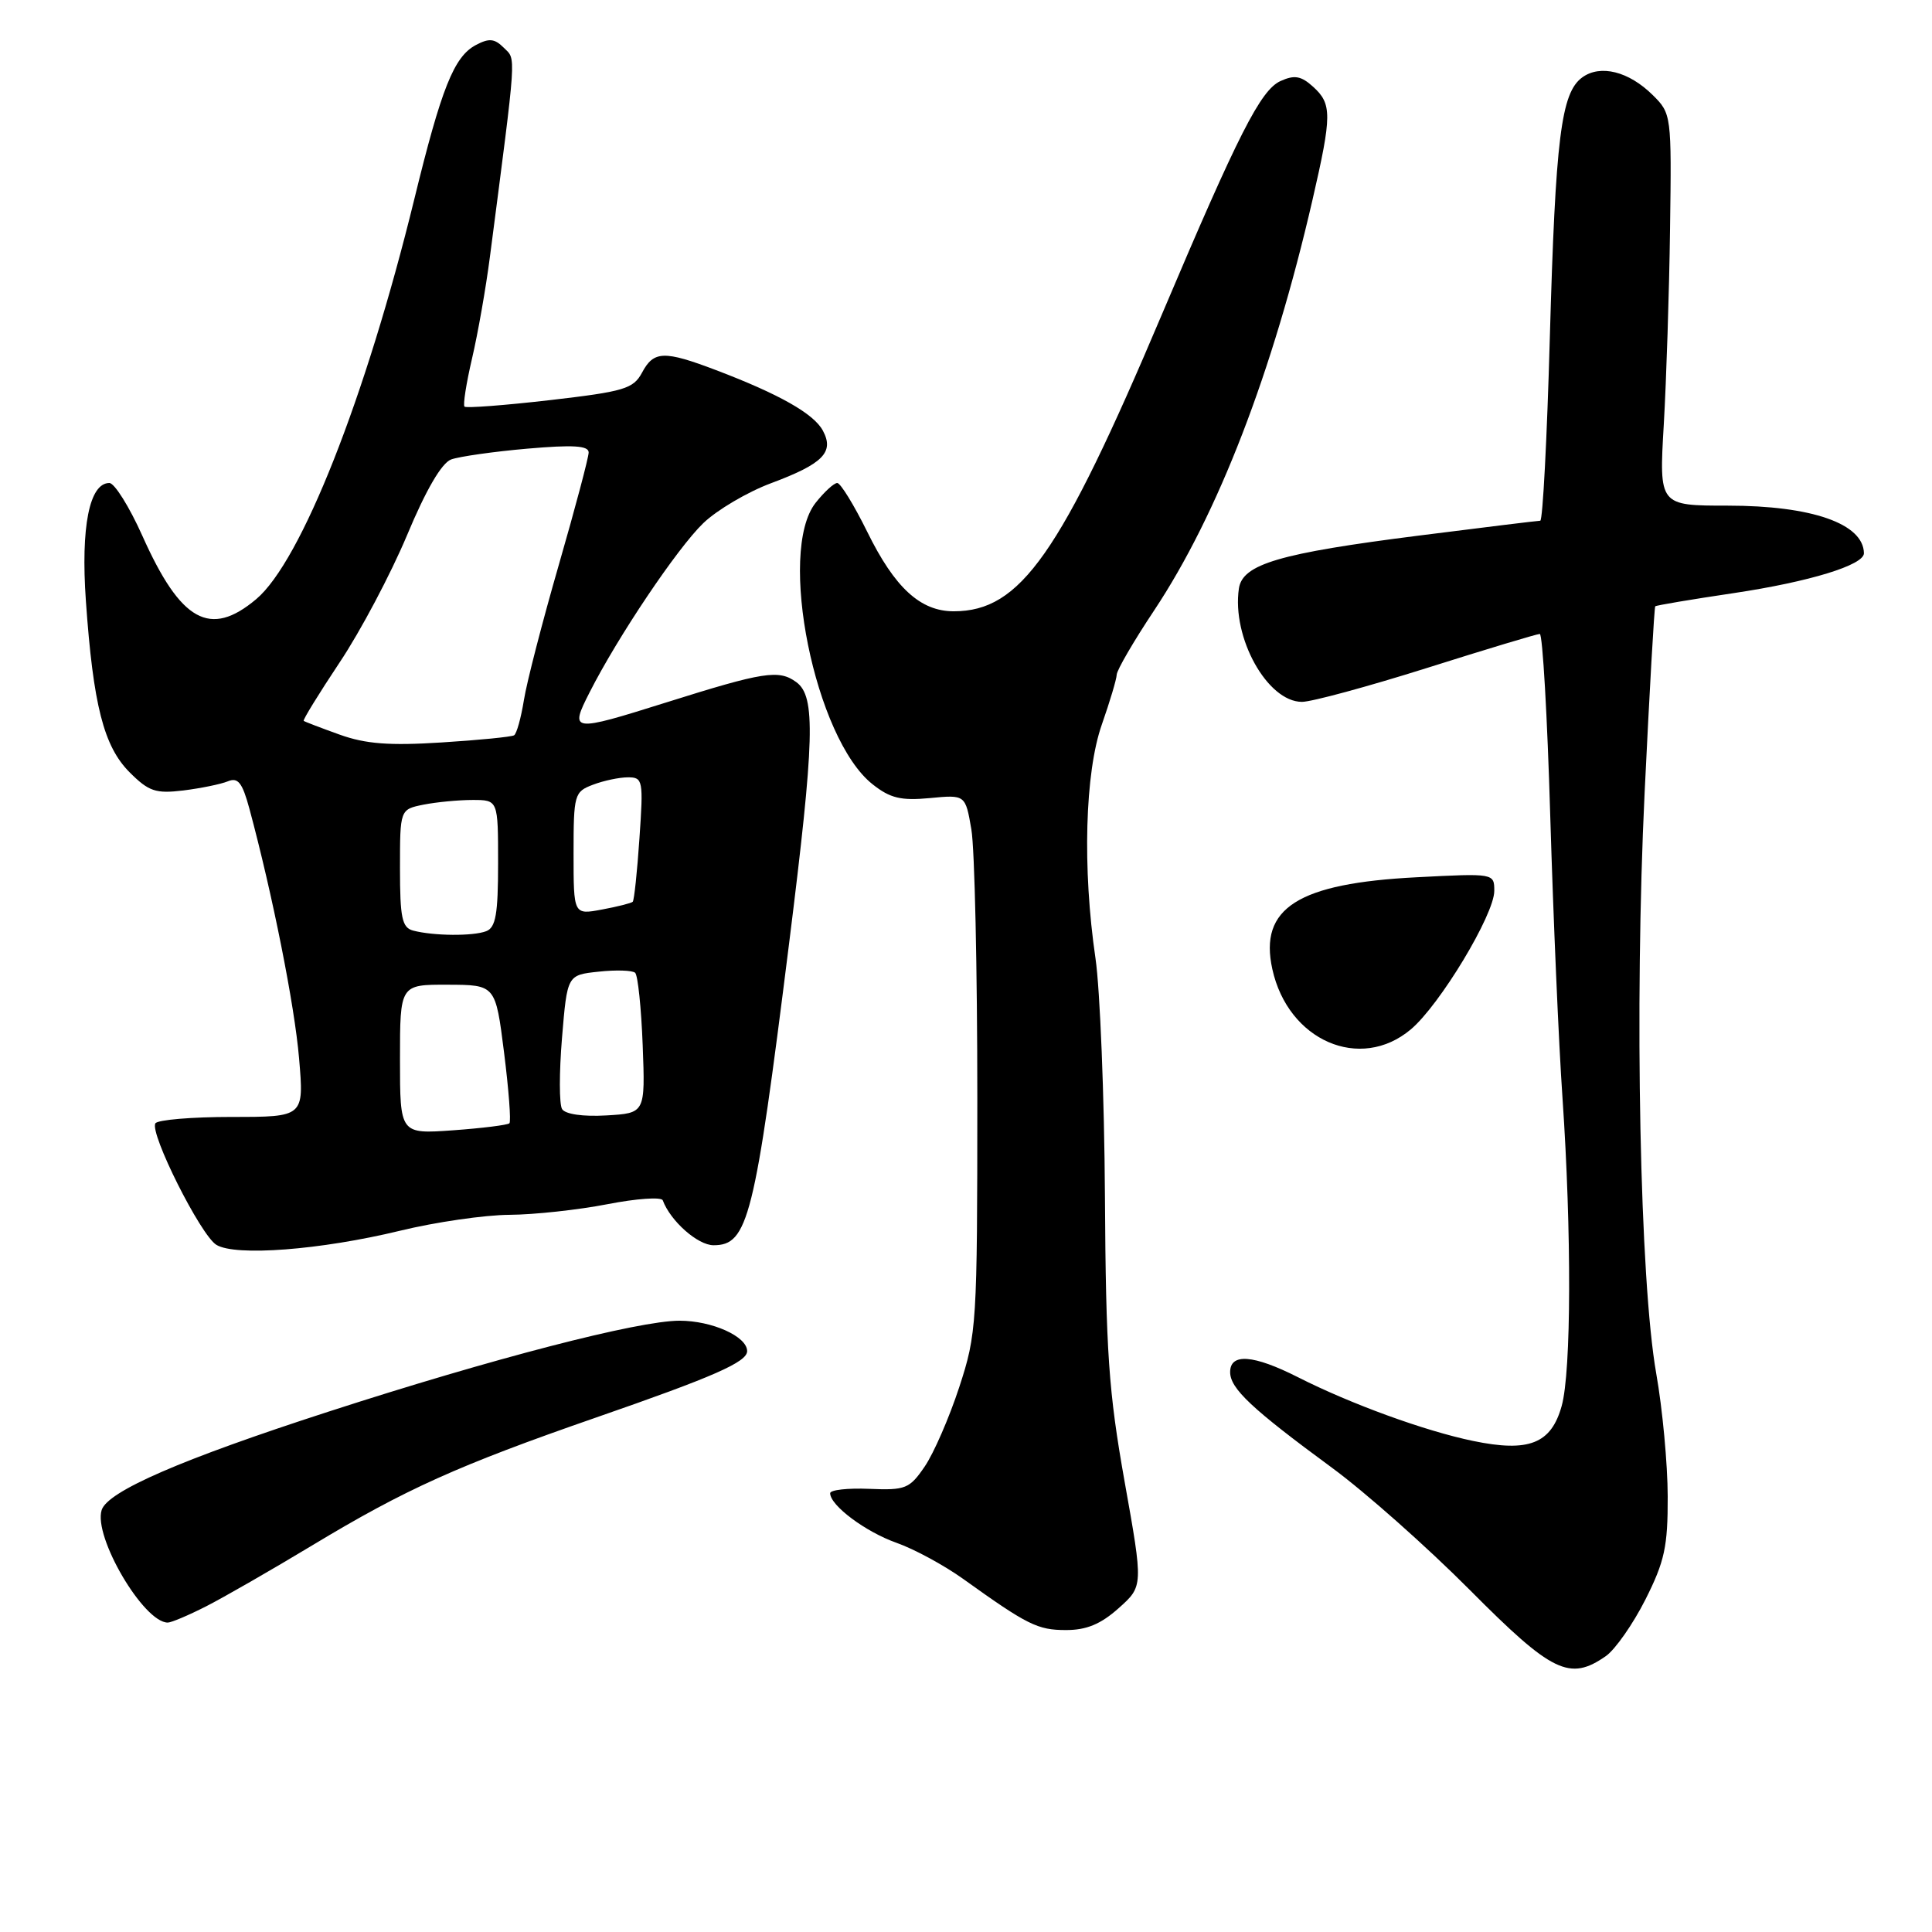 <?xml version="1.0" encoding="UTF-8" standalone="no"?>
<!DOCTYPE svg PUBLIC "-//W3C//DTD SVG 1.1//EN" "http://www.w3.org/Graphics/SVG/1.1/DTD/svg11.dtd" >
<svg xmlns="http://www.w3.org/2000/svg" xmlns:xlink="http://www.w3.org/1999/xlink" version="1.1" viewBox="0 0 256 256">
 <g >
 <path fill="currentColor"
d=" M 212.80 219.43 C 214.03 218.56 216.38 215.20 218.02 211.96 C 220.57 206.90 221.00 204.94 220.98 198.28 C 220.97 194.00 220.29 186.68 219.46 182.00 C 217.29 169.67 216.56 133.42 217.92 105.04 C 218.57 91.58 219.20 80.47 219.33 80.34 C 219.45 80.21 224.14 79.42 229.73 78.59 C 239.76 77.09 247.01 74.87 246.98 73.30 C 246.91 69.39 240.08 67.00 228.95 67.00 C 219.83 67.00 219.83 67.00 220.46 56.25 C 220.80 50.34 221.18 38.65 221.29 30.29 C 221.50 15.26 221.47 15.04 219.00 12.60 C 215.82 9.45 212.05 8.51 209.65 10.26 C 206.85 12.31 206.11 18.26 205.36 44.75 C 204.99 58.09 204.42 69.00 204.09 69.00 C 203.77 69.00 196.52 69.89 187.99 70.97 C 169.52 73.31 164.64 74.75 164.16 77.98 C 163.20 84.49 167.94 93.00 172.52 93.00 C 173.80 93.00 181.27 90.97 189.11 88.50 C 196.95 86.02 203.67 84.00 204.03 84.00 C 204.40 84.00 205.03 94.91 205.42 108.25 C 205.82 121.59 206.54 138.35 207.04 145.50 C 208.25 163.22 208.21 181.71 206.93 186.30 C 205.54 191.30 202.58 192.47 195.18 190.93 C 188.80 189.61 178.97 186.03 171.97 182.48 C 166.08 179.50 163.00 179.27 163.00 181.81 C 163.00 183.99 165.87 186.68 176.50 194.49 C 180.90 197.72 189.12 205.01 194.76 210.68 C 205.68 221.67 207.99 222.79 212.80 219.43 Z  M 148.23 213.09 C 151.49 210.18 151.49 210.18 149.02 196.34 C 146.90 184.42 146.53 179.18 146.41 158.50 C 146.33 145.30 145.76 131.12 145.16 127.00 C 143.41 115.08 143.76 102.37 146.00 96.00 C 147.06 92.97 147.95 90.00 147.97 89.40 C 147.99 88.79 150.21 84.97 152.92 80.90 C 161.39 68.15 168.64 49.36 173.92 26.45 C 176.50 15.25 176.50 13.77 174.00 11.50 C 172.40 10.05 171.52 9.90 169.67 10.74 C 167.04 11.94 164.11 17.70 153.95 41.68 C 140.47 73.52 135.23 80.99 126.38 81.00 C 121.95 81.00 118.56 77.89 114.91 70.46 C 113.16 66.91 111.37 64.00 110.94 64.00 C 110.50 64.00 109.21 65.19 108.07 66.63 C 102.97 73.12 107.98 97.89 115.62 103.92 C 117.95 105.77 119.39 106.11 123.21 105.75 C 127.92 105.30 127.92 105.30 128.71 109.90 C 129.15 112.43 129.50 128.45 129.50 145.50 C 129.50 175.52 129.42 176.73 127.10 183.82 C 125.78 187.85 123.72 192.58 122.53 194.32 C 120.52 197.27 119.98 197.48 115.18 197.28 C 112.33 197.16 110.00 197.42 110.00 197.86 C 110.00 199.48 114.69 202.98 118.79 204.43 C 121.12 205.25 125.09 207.40 127.62 209.21 C 136.14 215.32 137.49 215.99 141.23 215.99 C 143.95 216.00 145.86 215.21 148.23 213.09 Z  M 27.29 212.86 C 29.61 211.68 35.95 208.04 41.39 204.76 C 53.74 197.31 60.69 194.18 78.98 187.83 C 94.55 182.43 99.00 180.48 99.00 179.03 C 99.00 177.09 94.36 175.00 90.03 175.00 C 84.57 175.01 65.28 180.00 43.50 187.06 C 24.05 193.36 14.26 197.60 13.47 200.09 C 12.35 203.63 19.03 215.00 22.23 215.00 C 22.70 215.00 24.97 214.04 27.29 212.86 Z  M 53.00 163.08 C 57.67 161.94 64.20 160.99 67.50 160.97 C 70.80 160.95 76.65 160.31 80.50 159.56 C 84.35 158.81 87.64 158.58 87.82 159.05 C 88.84 161.80 92.46 165.00 94.55 165.00 C 99.12 165.00 99.99 161.51 104.56 125.00 C 107.95 97.90 108.10 92.28 105.52 90.39 C 103.20 88.69 101.20 89.01 88.24 93.09 C 75.70 97.03 75.45 97.00 78.12 91.75 C 81.87 84.35 89.76 72.62 93.19 69.32 C 95.01 67.57 99.05 65.19 102.16 64.03 C 109.05 61.46 110.57 59.93 109.04 57.07 C 107.84 54.82 103.26 52.23 94.87 49.04 C 87.99 46.43 86.62 46.47 85.07 49.38 C 83.92 51.52 82.70 51.88 72.87 53.02 C 66.86 53.71 61.76 54.10 61.55 53.88 C 61.33 53.66 61.78 50.79 62.55 47.49 C 63.32 44.20 64.39 38.12 64.92 34.00 C 68.50 6.45 68.40 7.97 66.77 6.34 C 65.53 5.10 64.81 5.03 63.03 5.98 C 60.15 7.52 58.49 11.69 54.90 26.38 C 48.44 52.77 39.90 74.38 33.95 79.39 C 27.83 84.54 23.95 82.38 18.86 70.99 C 17.14 67.15 15.17 64.00 14.49 64.00 C 11.85 64.00 10.69 69.80 11.38 79.62 C 12.35 93.44 13.75 98.90 17.17 102.33 C 19.72 104.88 20.63 105.18 24.30 104.74 C 26.61 104.45 29.26 103.91 30.19 103.53 C 31.54 102.97 32.11 103.70 33.05 107.17 C 36.12 118.56 39.04 133.24 39.63 140.25 C 40.29 148.00 40.29 148.00 30.70 148.00 C 25.43 148.00 20.88 148.38 20.59 148.85 C 19.80 150.14 26.57 163.64 28.66 164.94 C 31.17 166.50 42.48 165.63 53.00 163.08 Z  M 186.94 136.40 C 190.79 133.16 198.00 121.19 198.00 118.05 C 198.00 115.72 197.97 115.71 187.75 116.24 C 171.98 117.04 166.81 120.32 168.59 128.41 C 170.67 137.89 180.22 142.05 186.94 136.40 Z  M 53.00 140.37 C 53.00 130.46 53.00 130.46 59.33 130.48 C 65.66 130.50 65.66 130.50 66.79 139.46 C 67.41 144.38 67.73 148.60 67.50 148.84 C 67.26 149.07 63.91 149.49 60.04 149.77 C 53.00 150.27 53.00 150.27 53.00 140.37 Z  M 74.48 146.96 C 74.09 146.34 74.09 142.09 74.47 137.51 C 75.16 129.19 75.16 129.19 79.33 128.75 C 81.62 128.50 83.80 128.57 84.16 128.90 C 84.52 129.23 84.97 133.55 85.16 138.50 C 85.50 147.50 85.50 147.50 80.34 147.80 C 77.26 147.98 74.90 147.64 74.48 146.96 Z  M 54.75 123.31 C 53.27 122.92 53.00 121.64 53.00 115.05 C 53.00 107.25 53.00 107.25 56.12 106.62 C 57.84 106.28 60.77 106.00 62.62 106.00 C 66.00 106.00 66.00 106.00 66.00 114.39 C 66.00 121.12 65.69 122.91 64.42 123.39 C 62.67 124.06 57.47 124.02 54.75 123.31 Z  M 76.00 113.09 C 76.00 105.27 76.10 104.91 78.57 103.98 C 79.98 103.44 82.07 103.00 83.21 103.00 C 85.19 103.00 85.26 103.39 84.73 111.08 C 84.43 115.52 84.03 119.30 83.84 119.49 C 83.65 119.67 81.81 120.14 79.75 120.52 C 76.00 121.22 76.00 121.22 76.00 113.09 Z  M 45.00 97.34 C 42.52 96.45 40.38 95.63 40.24 95.52 C 40.10 95.41 42.24 91.93 45.00 87.78 C 47.77 83.64 51.78 76.05 53.93 70.93 C 56.44 64.91 58.52 61.35 59.78 60.88 C 60.86 60.49 65.40 59.84 69.87 59.45 C 75.94 58.92 78.00 59.05 78.00 59.95 C 78.00 60.61 76.22 67.31 74.05 74.83 C 71.88 82.35 69.79 90.42 69.42 92.77 C 69.04 95.12 68.46 97.22 68.12 97.43 C 67.78 97.64 63.45 98.07 58.50 98.38 C 51.60 98.82 48.45 98.58 45.00 97.34 Z "/>
</g>
</svg>